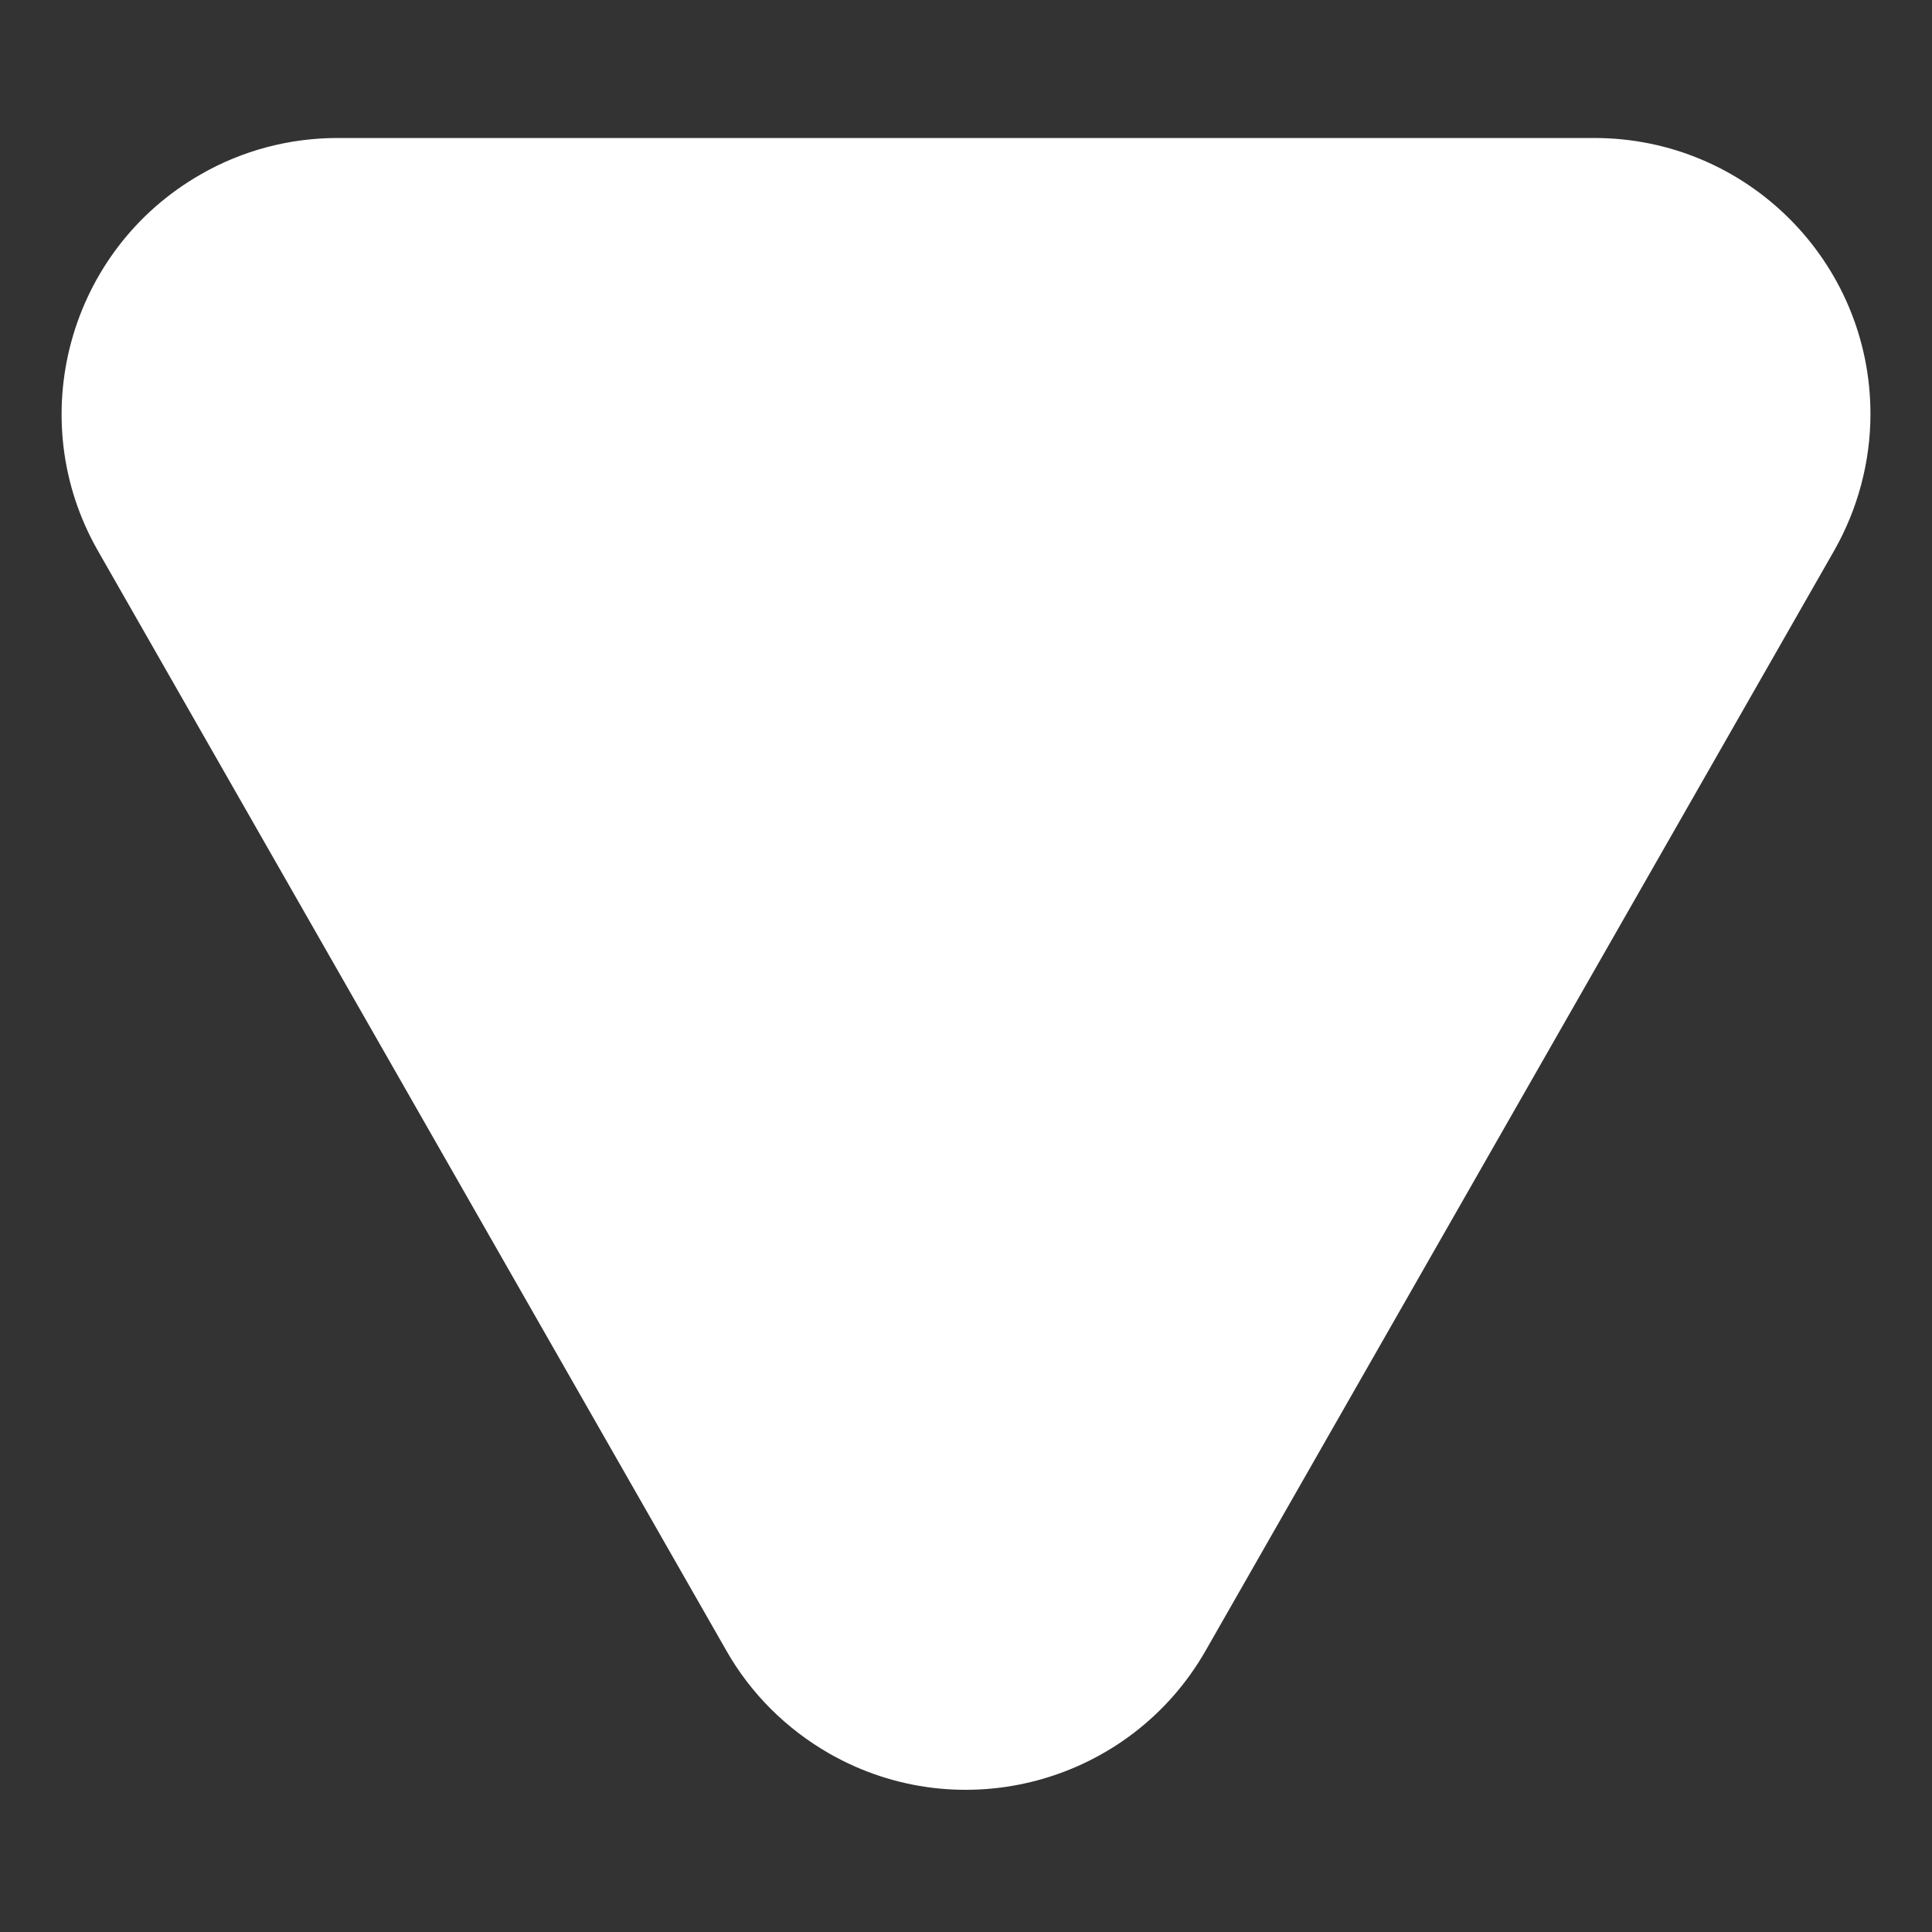 <svg xmlns="http://www.w3.org/2000/svg" width="7" height="7" viewBox="0 0 7 7">
  <rect x="0" y="0" width="7" height="7" fill="#333333" stroke="none"/>
  <path fill="#FFF" fill-rule="evenodd" d="M96.746,22.905 L100.731,25.182 C101.21,25.456 101.377,26.067 101.103,26.546 C101.014,26.701 100.886,26.83 100.731,26.918 L96.746,29.195 C96.267,29.469 95.656,29.302 95.382,28.823 C95.295,28.672 95.25,28.501 95.25,28.327 L95.25,23.773 C95.25,23.221 95.698,22.773 96.25,22.773 C96.424,22.773 96.595,22.819 96.746,22.905 Z" transform="rotate(90 62.15 -32.6)"/>
</svg>
